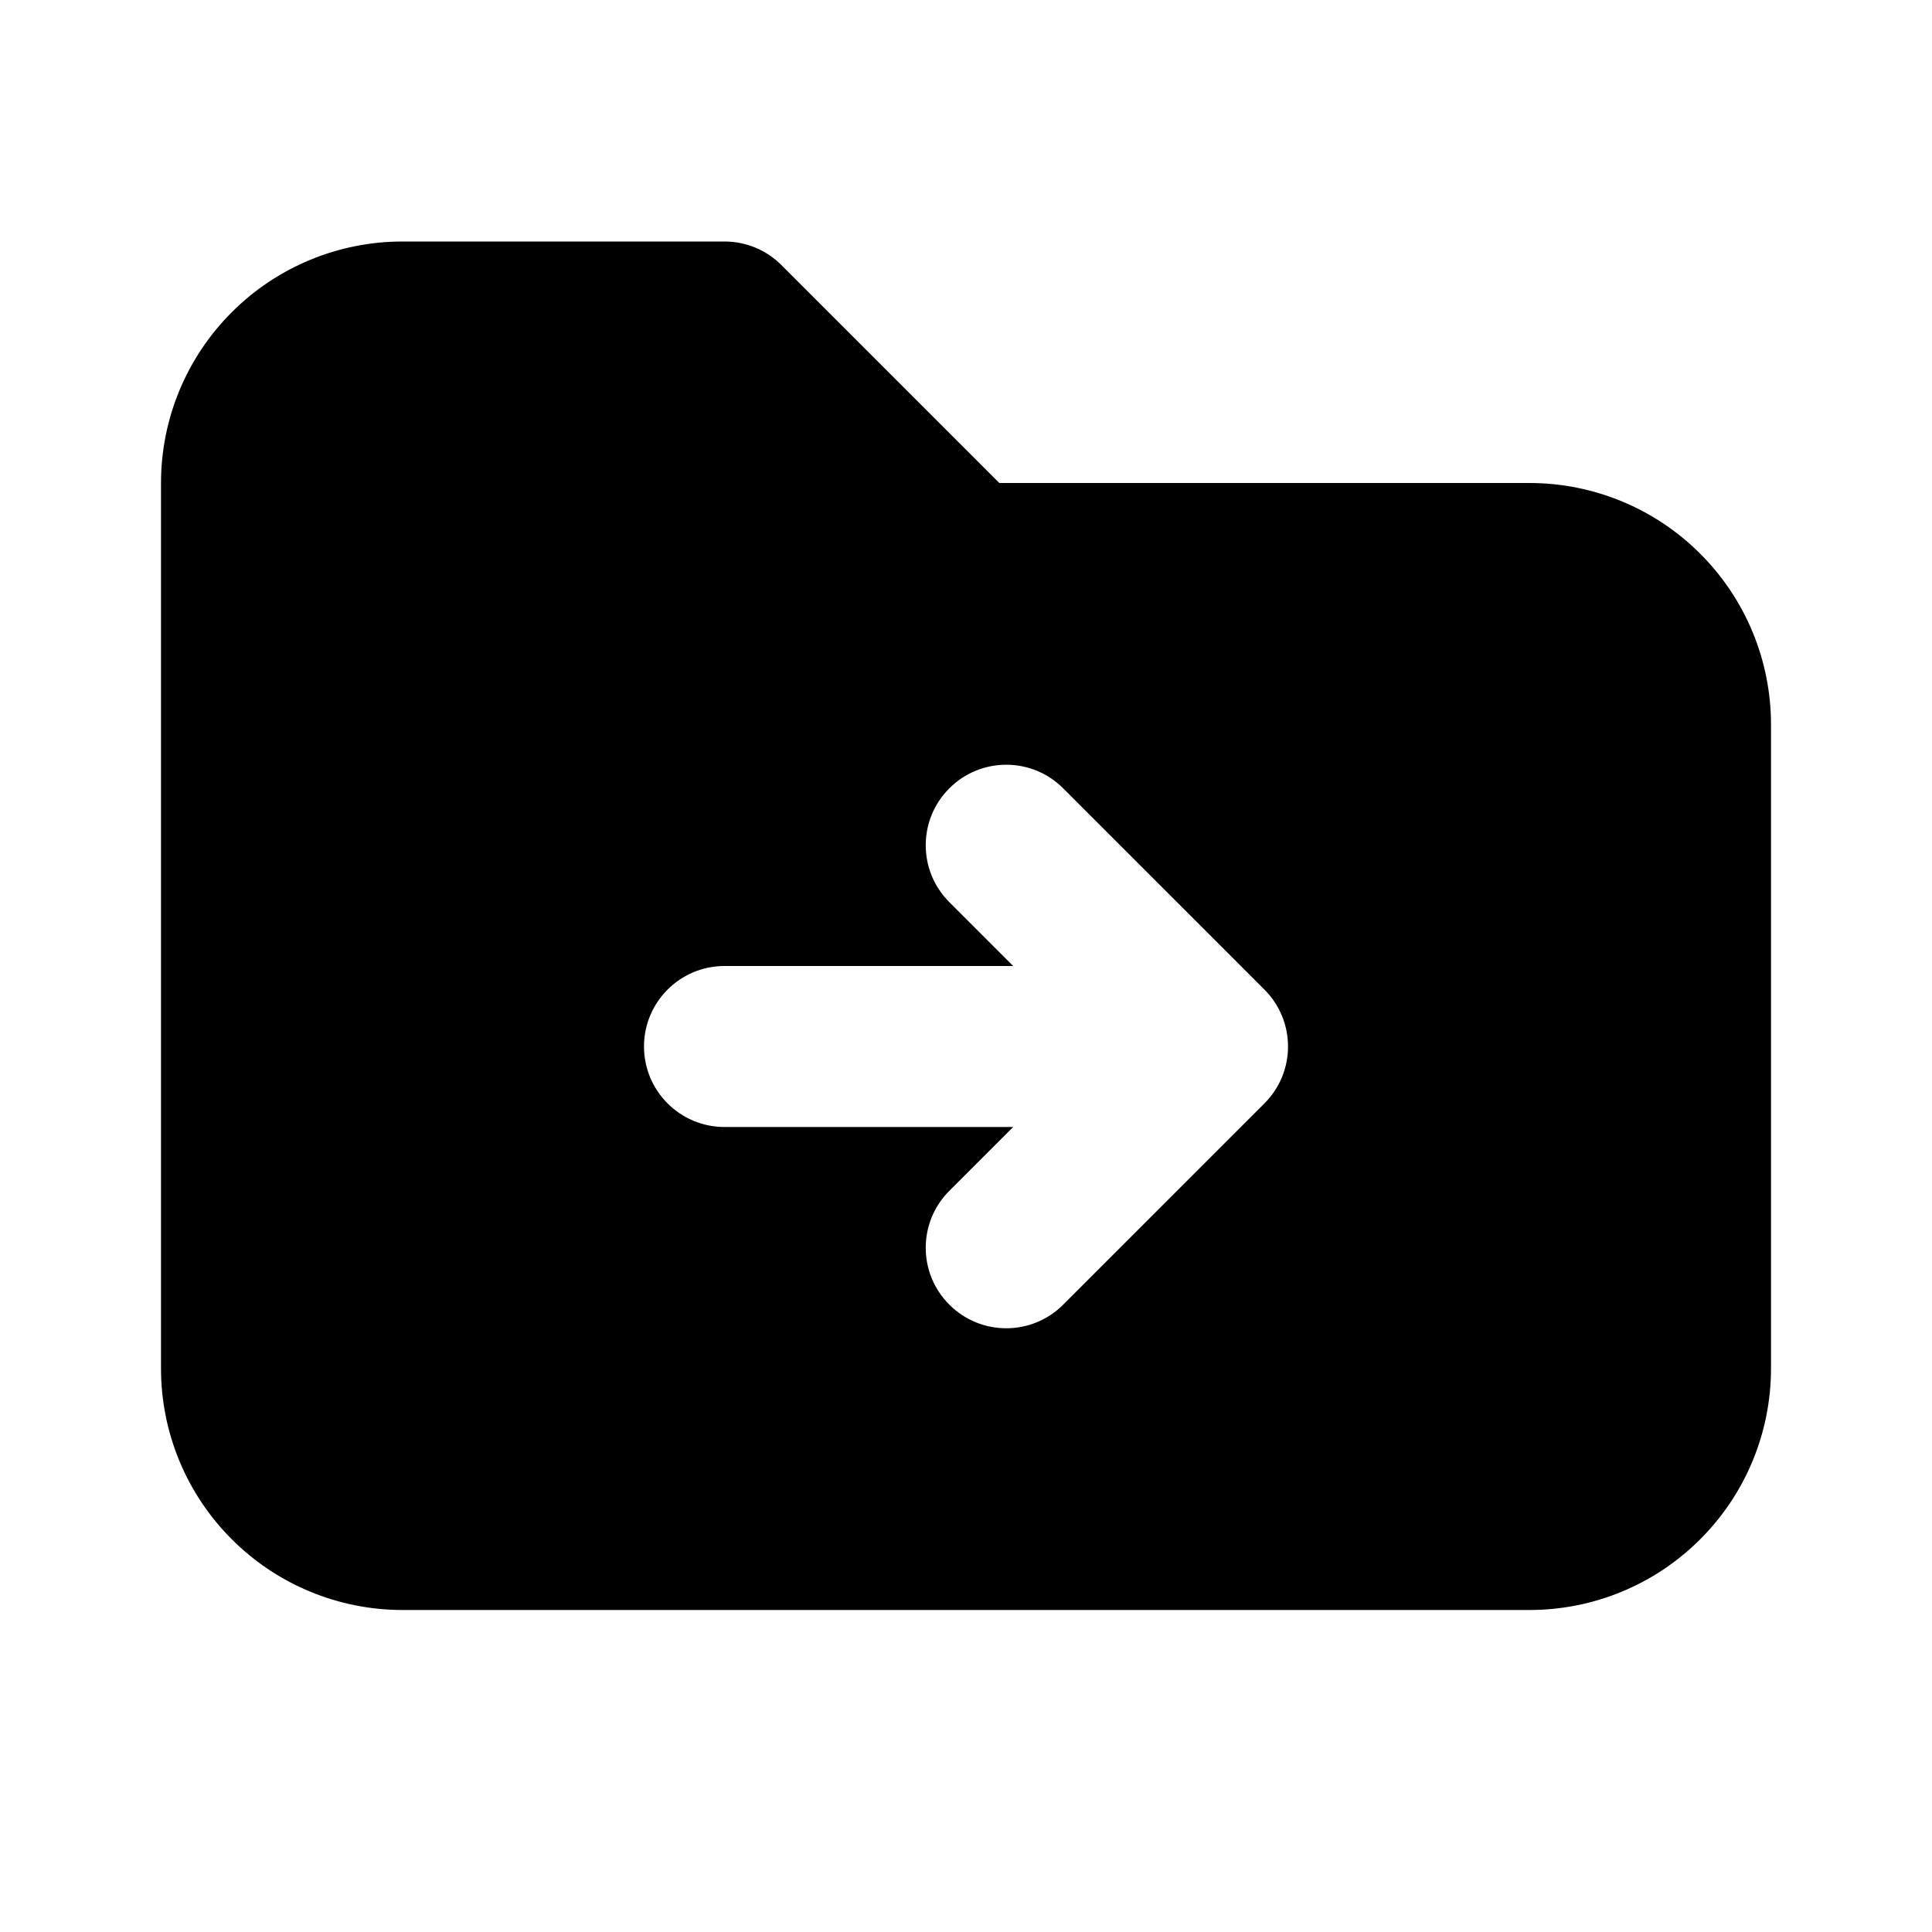 <svg width="24" height="24" viewBox="0 0 24 24" fill="none" xmlns="http://www.w3.org/2000/svg">
<path fill-rule="evenodd" clip-rule="evenodd" d="M2.879 3.879C3.441 3.316 4.204 3 5 3H9C9.265 3 9.52 3.105 9.707 3.293L12.414 6H19C19.796 6 20.559 6.316 21.121 6.879C21.684 7.441 22 8.204 22 9V17C22 17.796 21.684 18.559 21.121 19.121C20.559 19.684 19.796 20 19 20H5C4.204 20 3.441 19.684 2.879 19.121C2.316 18.559 2 17.796 2 17V6C2 5.204 2.316 4.441 2.879 3.879ZM13.207 9.793C12.817 9.402 12.183 9.402 11.793 9.793C11.402 10.183 11.402 10.817 11.793 11.207L12.586 12H9C8.448 12 8 12.448 8 13C8 13.552 8.448 14 9 14H12.586L11.793 14.793C11.402 15.183 11.402 15.817 11.793 16.207C12.183 16.598 12.817 16.598 13.207 16.207L15.707 13.707C16.098 13.317 16.098 12.683 15.707 12.293L13.207 9.793Z" fill="currentcolor"/>
</svg>
